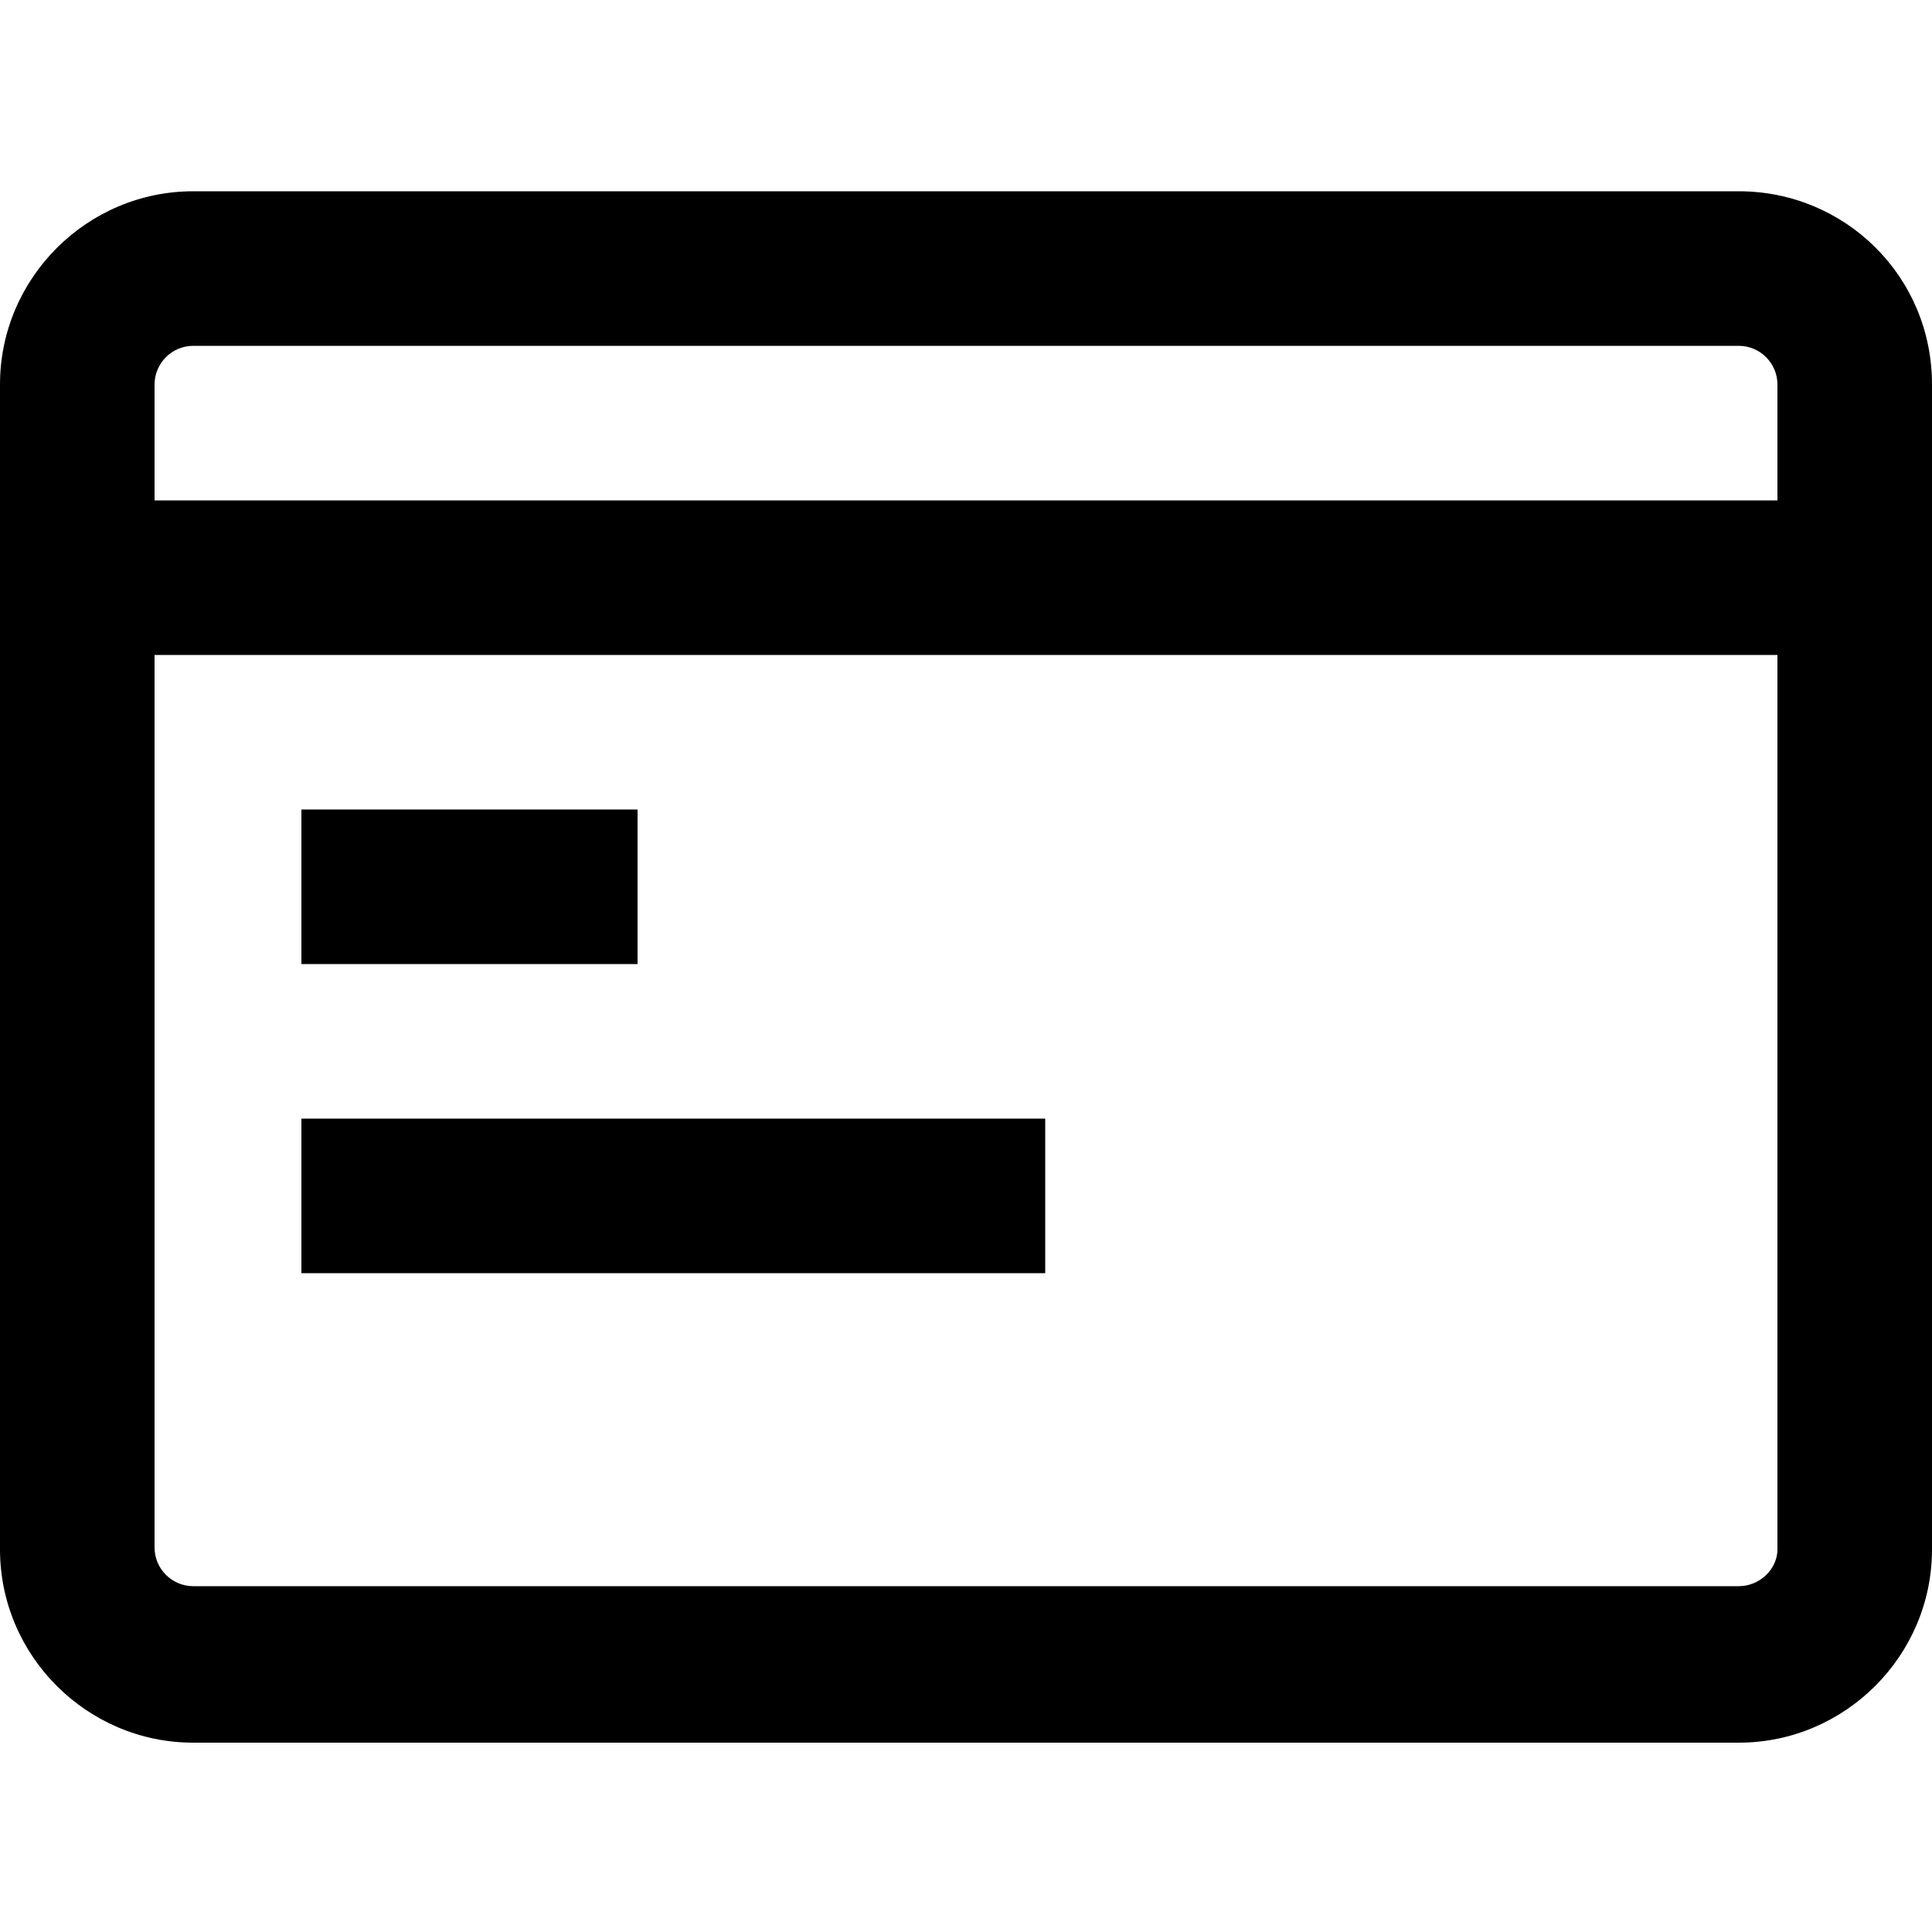 <?xml version="1.0" encoding="utf-8"?>
<!-- Generator: Adobe Illustrator 25.0.1, SVG Export Plug-In . SVG Version: 6.00 Build 0)  -->
<svg version="1.1" id="Capa_1" xmlns="http://www.w3.org/2000/svg" xmlns:xlink="http://www.w3.org/1999/xlink" x="0px" y="0px"
	 viewBox="0 0 100 100" style="enable-background:new 0 0 100 100;" xml:space="preserve">
<g>
	<path d="M90,9.9H10c-5.5,0-10,4.5-10,10v60.3c0,5.5,4.5,10,10,10h80c5.5,0,10-4.5,10-10V19.9C100,14.3,95.5,9.9,90,9.9z M10,17.9
		h80c1.1,0,2,0.9,2,2v6H8v-6C8,18.8,8.9,17.9,10,17.9z M90,82.1H10c-1.1,0-2-0.9-2-2V33.9h84v46.3C92,81.2,91.1,82.1,90,82.1z"/>
	<rect x="15.6" y="41.9" width="17.4" height="8"/>
	<rect x="15.6" y="57.9" width="38.5" height="8"/>
</g>
</svg>
